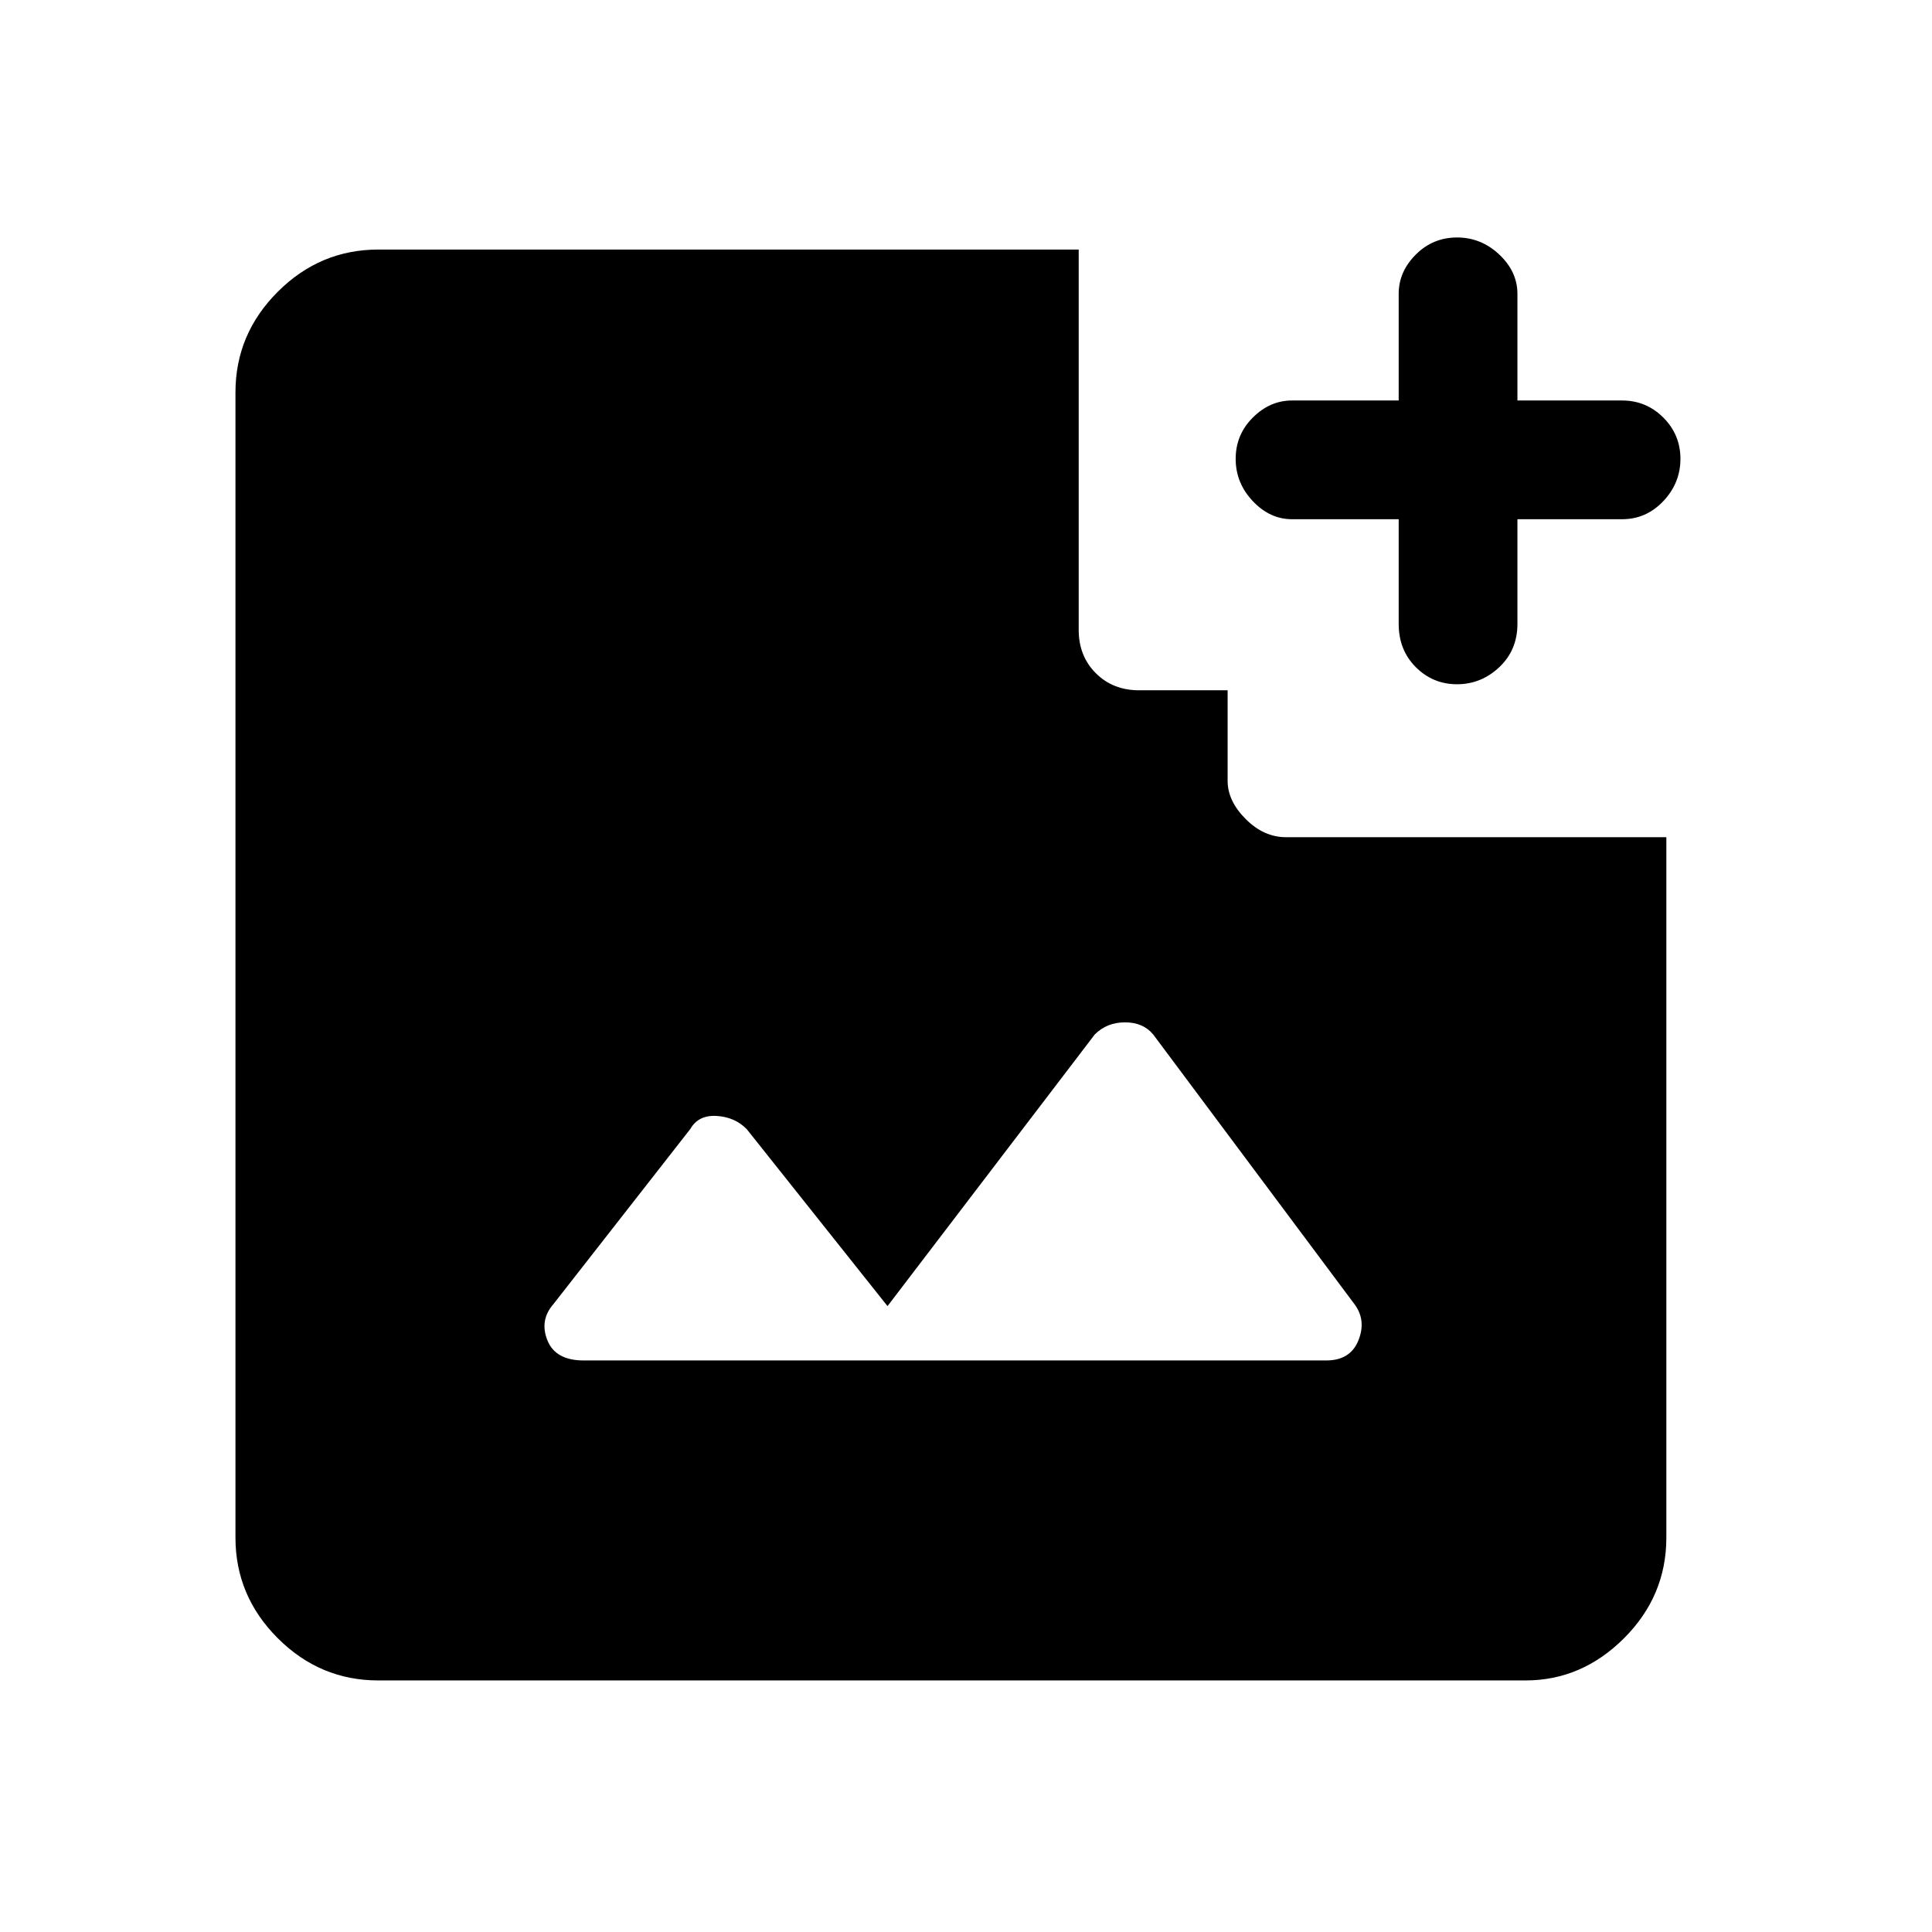<svg xmlns="http://www.w3.org/2000/svg" height="48" width="48"><path d="M36.2 17Q35.6 17 35.175 16.575Q34.75 16.15 34.75 15.5V12.9H32.1Q31.55 12.9 31.125 12.45Q30.7 12 30.7 11.4Q30.7 10.8 31.125 10.375Q31.55 9.95 32.1 9.95H34.75V7.3Q34.75 6.75 35.175 6.325Q35.6 5.9 36.2 5.9Q36.8 5.9 37.25 6.325Q37.7 6.75 37.7 7.3V9.95H40.3Q40.9 9.95 41.325 10.375Q41.75 10.8 41.75 11.4Q41.75 12 41.325 12.45Q40.9 12.9 40.3 12.9H37.7V15.5Q37.7 16.15 37.25 16.575Q36.8 17 36.2 17ZM14.5 33.8H32.95Q33.55 33.8 33.75 33.3Q33.95 32.8 33.65 32.4L28.65 25.7Q28.4 25.4 27.95 25.4Q27.5 25.4 27.2 25.7L22.05 32.45L18.55 28.05Q18.25 27.75 17.8 27.725Q17.35 27.7 17.15 28.05L13.75 32.4Q13.4 32.8 13.6 33.3Q13.8 33.8 14.5 33.8ZM9.4 41.75Q7.95 41.75 6.9 40.7Q5.85 39.65 5.85 38.2V9.75Q5.85 8.3 6.9 7.25Q7.95 6.2 9.4 6.2H26.8V15.65Q26.8 16.3 27.225 16.725Q27.65 17.15 28.3 17.15H30.5V19.4Q30.5 19.9 30.95 20.35Q31.4 20.8 31.95 20.8H41.4V38.2Q41.4 39.65 40.35 40.7Q39.3 41.75 37.9 41.75Z"/></svg>